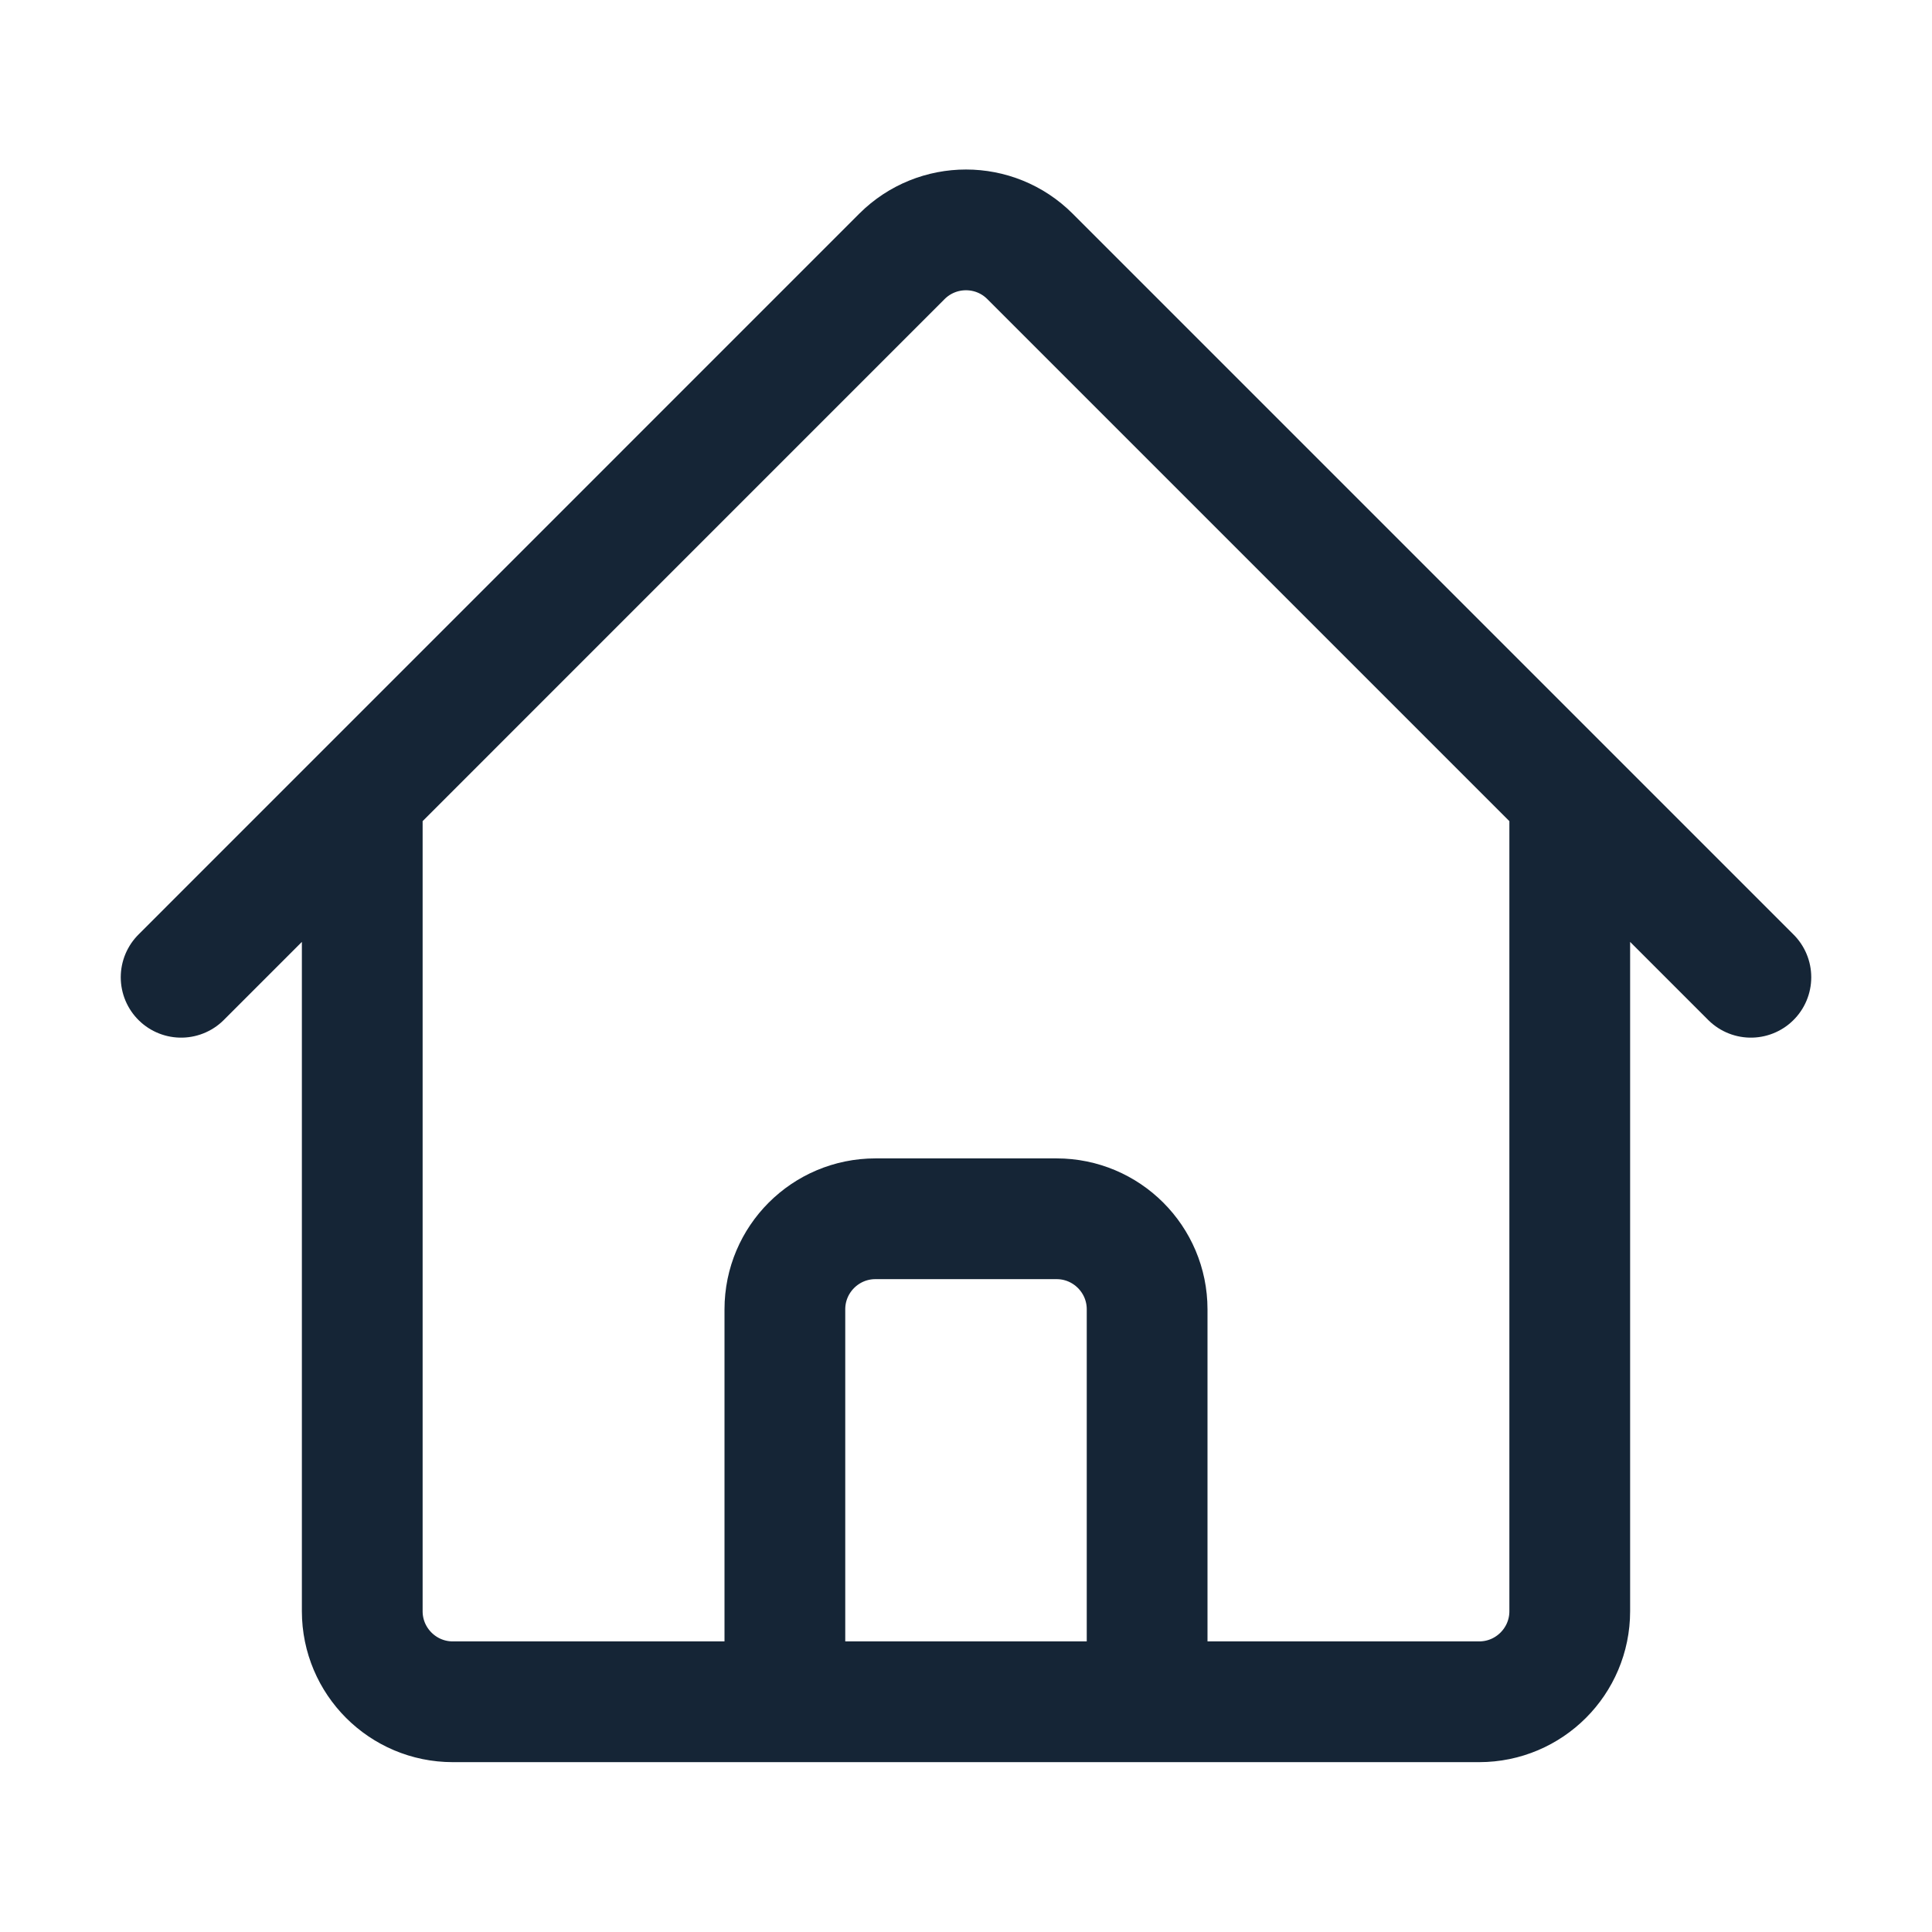 <?xml version="1.0" encoding="UTF-8" standalone="no" ?>
<!DOCTYPE svg PUBLIC "-//W3C//DTD SVG 1.1//EN" "http://www.w3.org/Graphics/SVG/1.1/DTD/svg11.dtd">
<svg xmlns="http://www.w3.org/2000/svg" xmlns:xlink="http://www.w3.org/1999/xlink" version="1.1" width="1080" height="1080" viewBox="0 0 1080 1080" xml:space="preserve">
<desc>Created with Fabric.js 5.2.4</desc>
<defs>
</defs>
<g transform="matrix(1 0 0 1 540 540)" id="9f7e9e4c-b25b-4aab-ad30-547912bd0e78"  >
<rect style="stroke: none; stroke-width: 1; stroke-dasharray: none; stroke-linecap: butt; stroke-dashoffset: 0; stroke-linejoin: miter; stroke-miterlimit: 4; fill: rgb(255,255,255); fill-rule: nonzero; opacity: 1; visibility: hidden;" vector-effect="non-scaling-stroke"  x="-540" y="-540" rx="0" ry="0" width="1080" height="1080" />
</g>
<g transform="matrix(1 0 0 1 540 540)" id="ebce81e5-cb1a-4eb3-a957-684b9efffbcc"  >
</g>
<g transform="matrix(45 0 0 45 540 540)"  >
<path style="stroke: rgb(21,37,54); stroke-width: 1.5; stroke-dasharray: none; stroke-linecap: round; stroke-dashoffset: 0; stroke-linejoin: round; stroke-miterlimit: 4; fill: none; fill-rule: nonzero; opacity: 1;"  transform=" translate(-12, -11.86)" d="M 2.25 12 L 11.204 3.045 C 11.644 2.606 12.356 2.606 12.795 3.045 L 21.75 12 M 4.5 9.75 L 4.5 19.875 C 4.5 20.496 5.004 21 5.625 21 L 9.75 21 L 9.75 16.125 C 9.75 15.504 10.254 15 10.875 15 L 13.125 15 C 13.746 15 14.25 15.504 14.25 16.125 L 14.25 21 L 18.375 21 C 18.996 21 19.5 20.496 19.5 19.875 L 19.5 9.75 M 8.25 21 L 16.5 21" stroke-linecap="round" />
</g>
<g transform="matrix(NaN NaN NaN NaN 0 0)"  >
<g style=""   >
</g>
</g>
<g transform="matrix(NaN NaN NaN NaN 0 0)"  >
<g style=""   >
</g>
</g>
</svg>